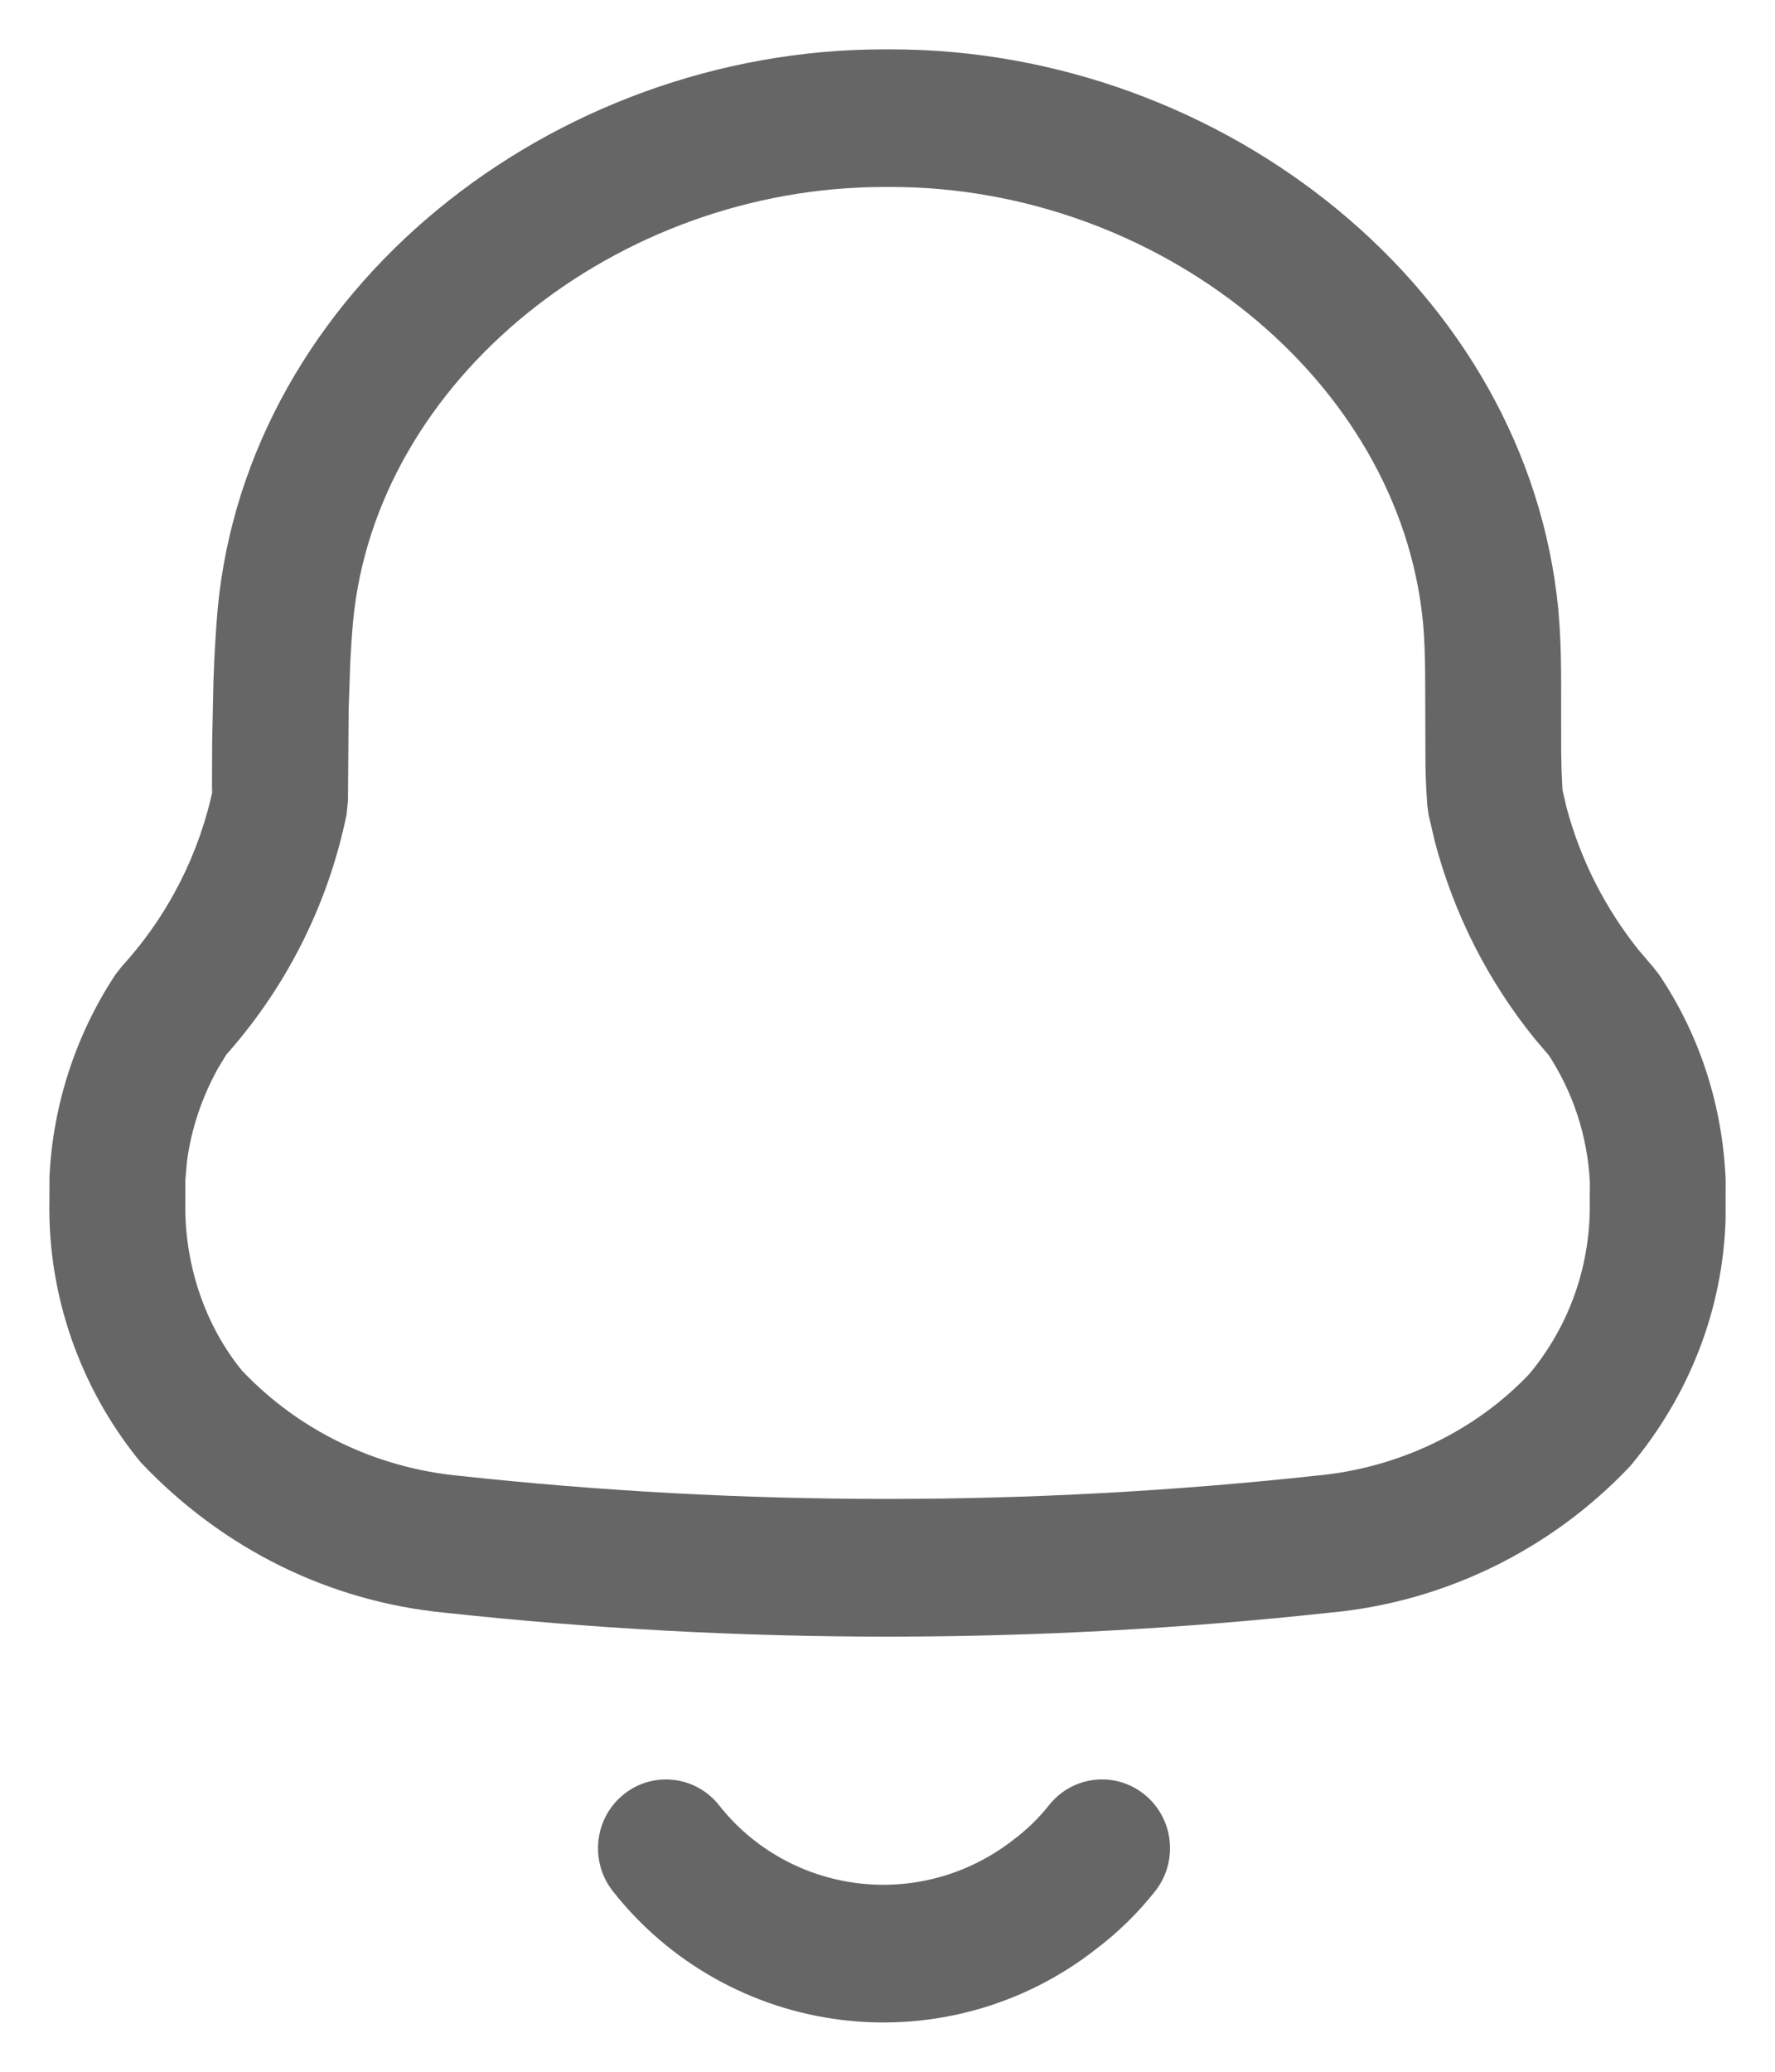 <svg width="24" height="28" viewBox="0 0 24 28" fill="none" xmlns="http://www.w3.org/2000/svg">
<path d="M15.477 24.255C15.873 24.576 15.935 25.162 15.617 25.562C15.382 25.858 15.11 26.123 14.822 26.34C13.852 27.102 12.619 27.447 11.394 27.301C10.168 27.155 9.049 26.529 8.286 25.559C7.97 25.157 8.035 24.572 8.432 24.252C8.829 23.932 9.407 23.998 9.724 24.4C10.184 24.984 10.862 25.364 11.608 25.453C12.356 25.542 13.108 25.332 13.71 24.859C13.888 24.725 14.047 24.57 14.185 24.396C14.503 23.996 15.082 23.932 15.477 24.255ZM2.869 10L2.886 9.206C2.898 8.866 2.916 8.55 2.942 8.242C3.342 3.926 7.461 0.667 11.953 0.667H12.048C16.538 0.667 20.658 3.924 21.071 8.247C21.095 8.522 21.105 8.766 21.108 9.11L21.109 10.16C21.11 10.256 21.112 10.34 21.114 10.418L21.127 10.68L21.186 10.93C21.374 11.624 21.703 12.274 22.155 12.838L22.356 13.074L22.438 13.18C22.98 13.989 23.289 14.931 23.333 15.945L23.332 16.483C23.294 17.684 22.853 18.845 22.045 19.811C20.975 20.947 19.524 21.653 17.983 21.795C14.003 22.227 9.987 22.227 6.017 21.796C4.465 21.646 3.019 20.943 1.902 19.763C1.078 18.759 0.641 17.495 0.668 16.217L0.669 15.899C0.717 14.928 1.024 13.987 1.559 13.174L1.649 13.059C2.274 12.374 2.701 11.535 2.886 10.631L2.866 10.712L2.869 10ZM12.048 2.527H11.953C8.355 2.527 5.077 5.121 4.773 8.409C4.757 8.59 4.745 8.776 4.735 8.973L4.714 9.594L4.705 10.82L4.686 11.009C4.433 12.244 3.85 13.388 2.999 14.321L3.065 14.245L2.947 14.439C2.727 14.836 2.585 15.266 2.529 15.691L2.506 15.945L2.506 16.237C2.488 17.086 2.774 17.915 3.272 18.524C4.038 19.332 5.076 19.836 6.202 19.945C10.052 20.363 13.937 20.363 17.802 19.943C18.916 19.841 19.953 19.336 20.678 18.569C21.227 17.911 21.517 17.08 21.495 16.205L21.497 15.987C21.468 15.358 21.268 14.749 20.916 14.223L20.937 14.257L20.753 14.041C20.119 13.259 19.659 12.352 19.402 11.379L19.316 11.011L19.299 10.888C19.286 10.707 19.278 10.547 19.274 10.354L19.27 9.148C19.268 8.841 19.26 8.634 19.241 8.418C18.926 5.121 15.645 2.527 12.048 2.527Z" fill="#666666"/>
</svg>
